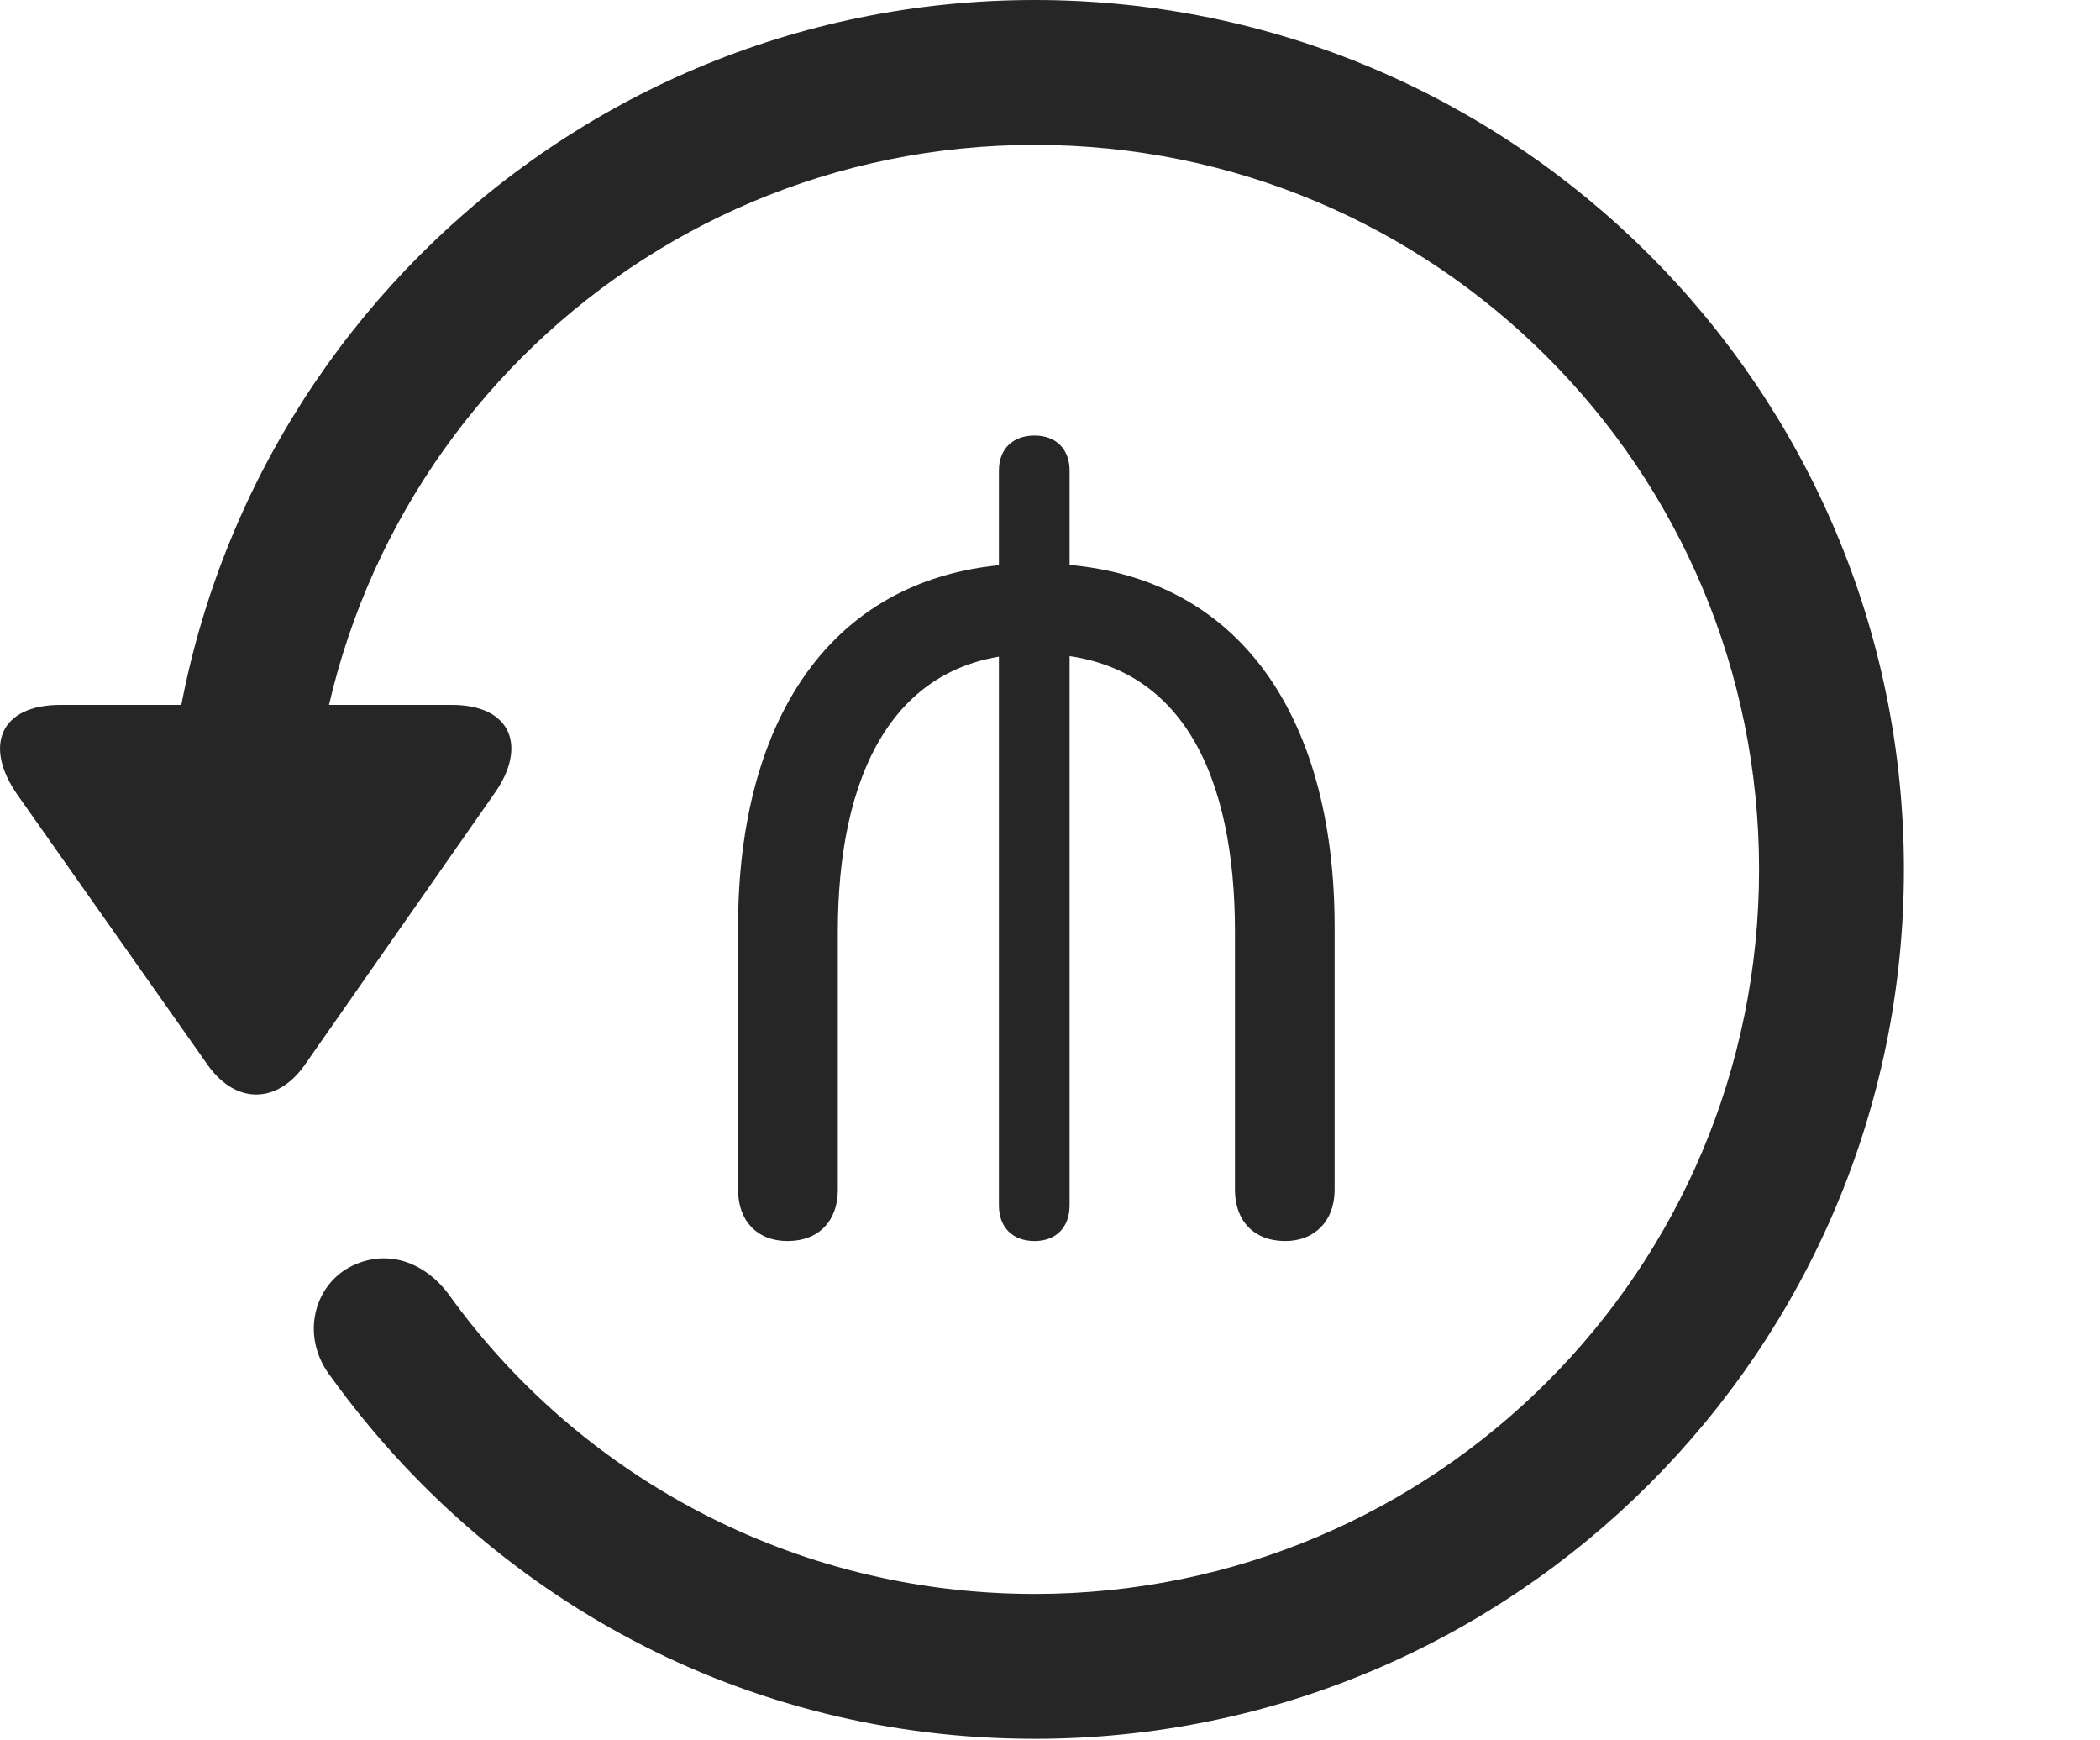 <?xml version="1.0" encoding="UTF-8"?>
<!--Generator: Apple Native CoreSVG 341-->
<!DOCTYPE svg
PUBLIC "-//W3C//DTD SVG 1.1//EN"
       "http://www.w3.org/Graphics/SVG/1.1/DTD/svg11.dtd">
<svg version="1.1" xmlns="http://www.w3.org/2000/svg" xmlns:xlink="http://www.w3.org/1999/xlink" viewBox="0 0 24.065 19.932">
 <g>
  <rect height="19.932" opacity="0" width="24.065" x="0" y="0"/>
  <path d="M0.695 8.076C-0.008 8.076-0.184 8.555 0.197 9.102L2.384 12.207C2.706 12.656 3.175 12.646 3.488 12.207L5.665 9.092C6.046 8.555 5.861 8.076 5.177 8.076ZM21.818 9.961C21.818 4.463 17.355 0 11.857 0C6.359 0 1.906 4.453 1.896 9.971C1.906 10.43 2.267 10.791 2.716 10.791C3.175 10.791 3.556 10.42 3.556 9.961C3.556 5.371 7.267 1.66 11.857 1.66C16.447 1.66 20.158 5.371 20.158 9.961C20.158 14.551 16.447 18.262 11.857 18.262C9.074 18.262 6.622 16.895 5.138 14.824C4.835 14.424 4.376 14.297 3.966 14.541C3.576 14.785 3.458 15.342 3.79 15.771C5.607 18.291 8.507 19.922 11.857 19.922C17.355 19.922 21.818 15.459 21.818 9.961Z" fill="black" fill-opacity="0.85"/>
  <path d="M9.025 14.219C9.386 14.219 9.601 13.984 9.601 13.633L9.601 10.674C9.601 8.926 10.206 7.49 11.867 7.49C13.575 7.49 14.152 8.936 14.152 10.674L14.152 13.633C14.152 13.984 14.367 14.219 14.728 14.219C15.07 14.219 15.294 13.984 15.294 13.633L15.294 10.615C15.294 8.213 14.191 6.455 11.867 6.455C9.542 6.455 8.458 8.242 8.458 10.615L8.458 13.633C8.458 13.984 8.673 14.219 9.025 14.219ZM11.857 14.219C12.101 14.219 12.257 14.062 12.257 13.809L12.257 5.391C12.257 5.146 12.101 4.99 11.857 4.99C11.603 4.99 11.447 5.146 11.447 5.391L11.447 13.809C11.447 14.062 11.603 14.219 11.857 14.219Z" fill="black" fill-opacity="0.85"/>
 </g>
</svg>
